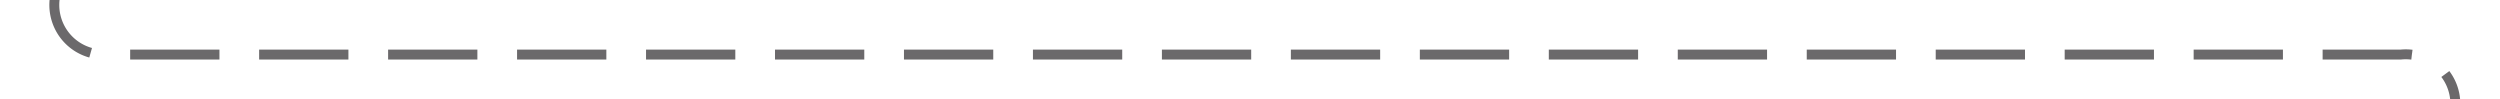 ﻿<?xml version="1.0" encoding="utf-8"?>
<svg version="1.1" xmlns:xlink="http://www.w3.org/1999/xlink" width="252px" height="10px" preserveAspectRatio="xMinYMid meet" viewBox="1380 1186  252 8" xmlns="http://www.w3.org/2000/svg">
  <path d="M 1385.5 1170  L 1385.5 1185  A 5 5 0 0 0 1390.5 1190.5 L 1622 1190.5  A 5 5 0 0 1 1627.5 1195.5 L 1627.5 1204  " stroke-width="1" stroke-dasharray="9,4" stroke="#6b696b" fill="none" />
</svg>